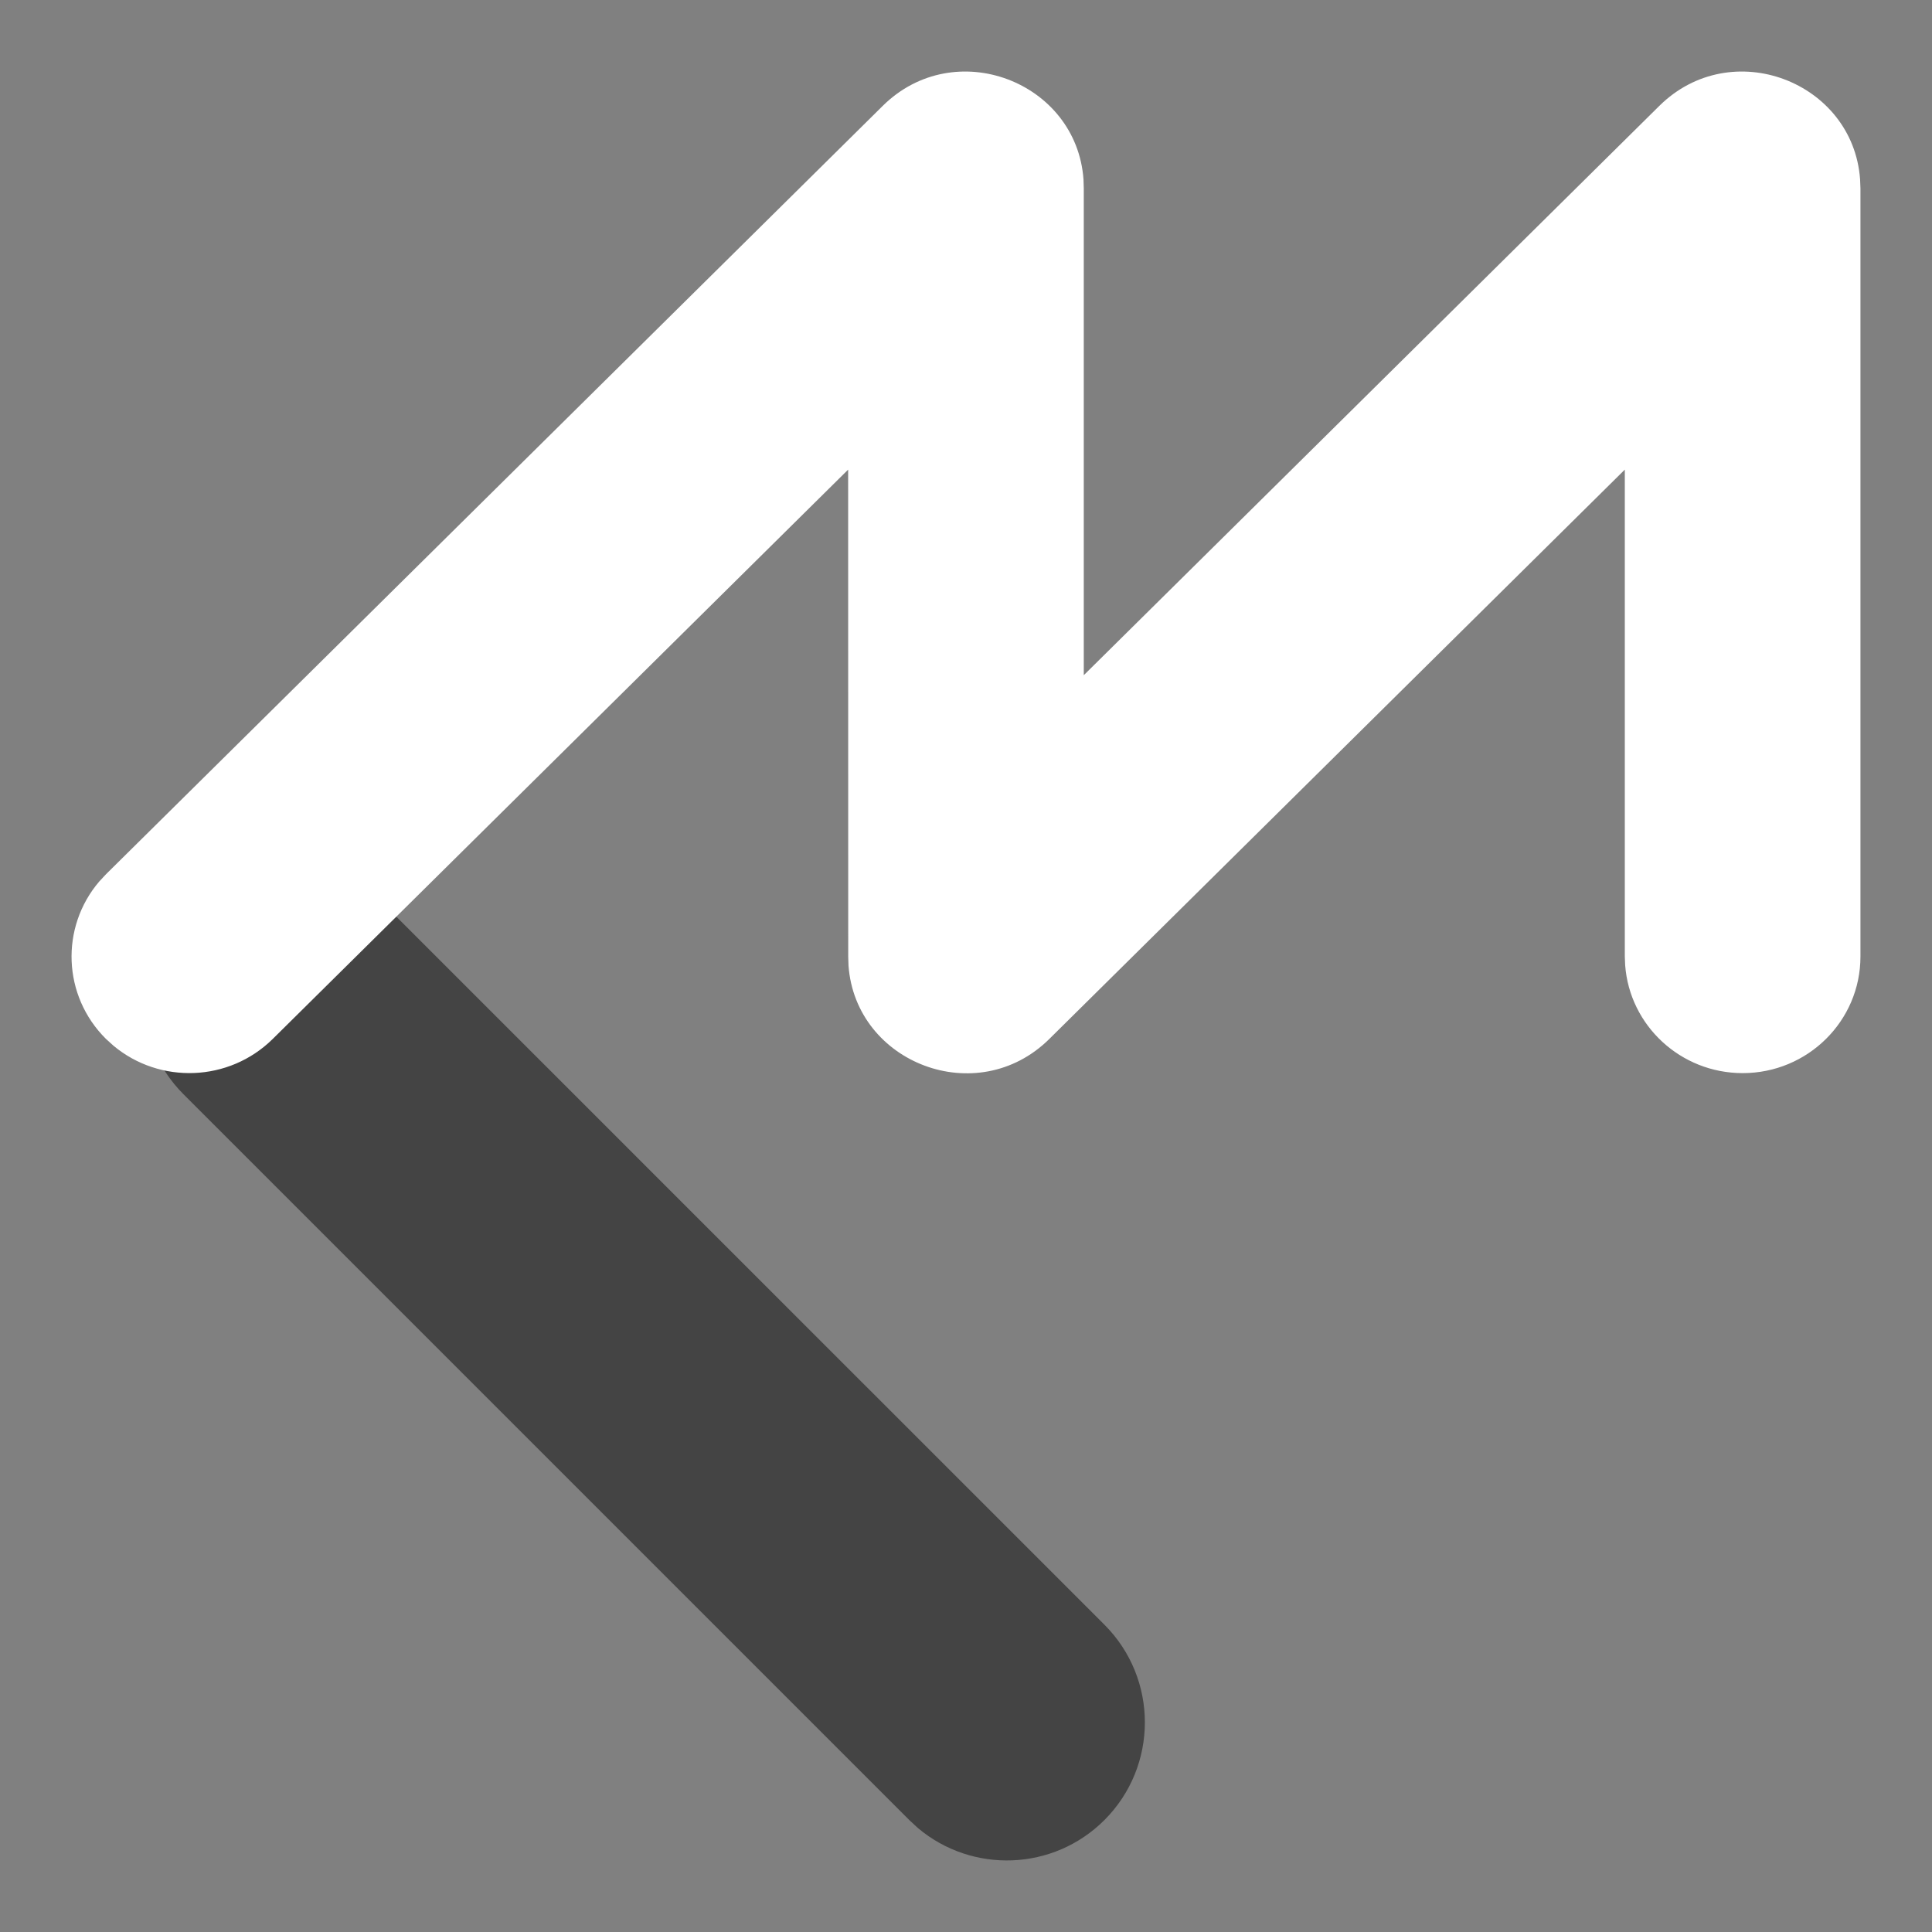 <svg width="27" height="27" viewBox="0 0 27 27" fill="none" xmlns="http://www.w3.org/2000/svg">
<rect x="0" y="0" width="27" height="27" fill="#808080" stroke="none"/>
<path d="M2.565 12.565C3.279 11.851 4.413 11.814 5.171 12.452L5.293 12.565L15.435 22.706C16.188 23.46 16.188 24.681 15.435 25.435C14.721 26.149 13.587 26.186 12.829 25.548L12.707 25.435L2.565 15.293C1.812 14.54 1.812 13.319 2.565 12.565Z" fill="#444444"/>
<path d="M23.189 1.48C24.196 0.484 25.896 1.14 25.995 2.506L26 2.632V13.368C26 14.268 25.263 14.997 24.354 14.997C23.486 14.997 22.775 14.332 22.712 13.49L22.707 13.368L22.707 6.563L14.664 14.52C13.658 15.515 11.957 14.86 11.858 13.494L11.854 13.368L11.853 6.563L3.811 14.52C3.201 15.122 2.234 15.154 1.587 14.615L1.482 14.52C0.873 13.917 0.841 12.96 1.386 12.32L1.482 12.217L12.336 1.48C13.342 0.484 15.043 1.14 15.142 2.506L15.146 2.632L15.146 9.436L23.189 1.48Z" fill="white"/>
</svg>
